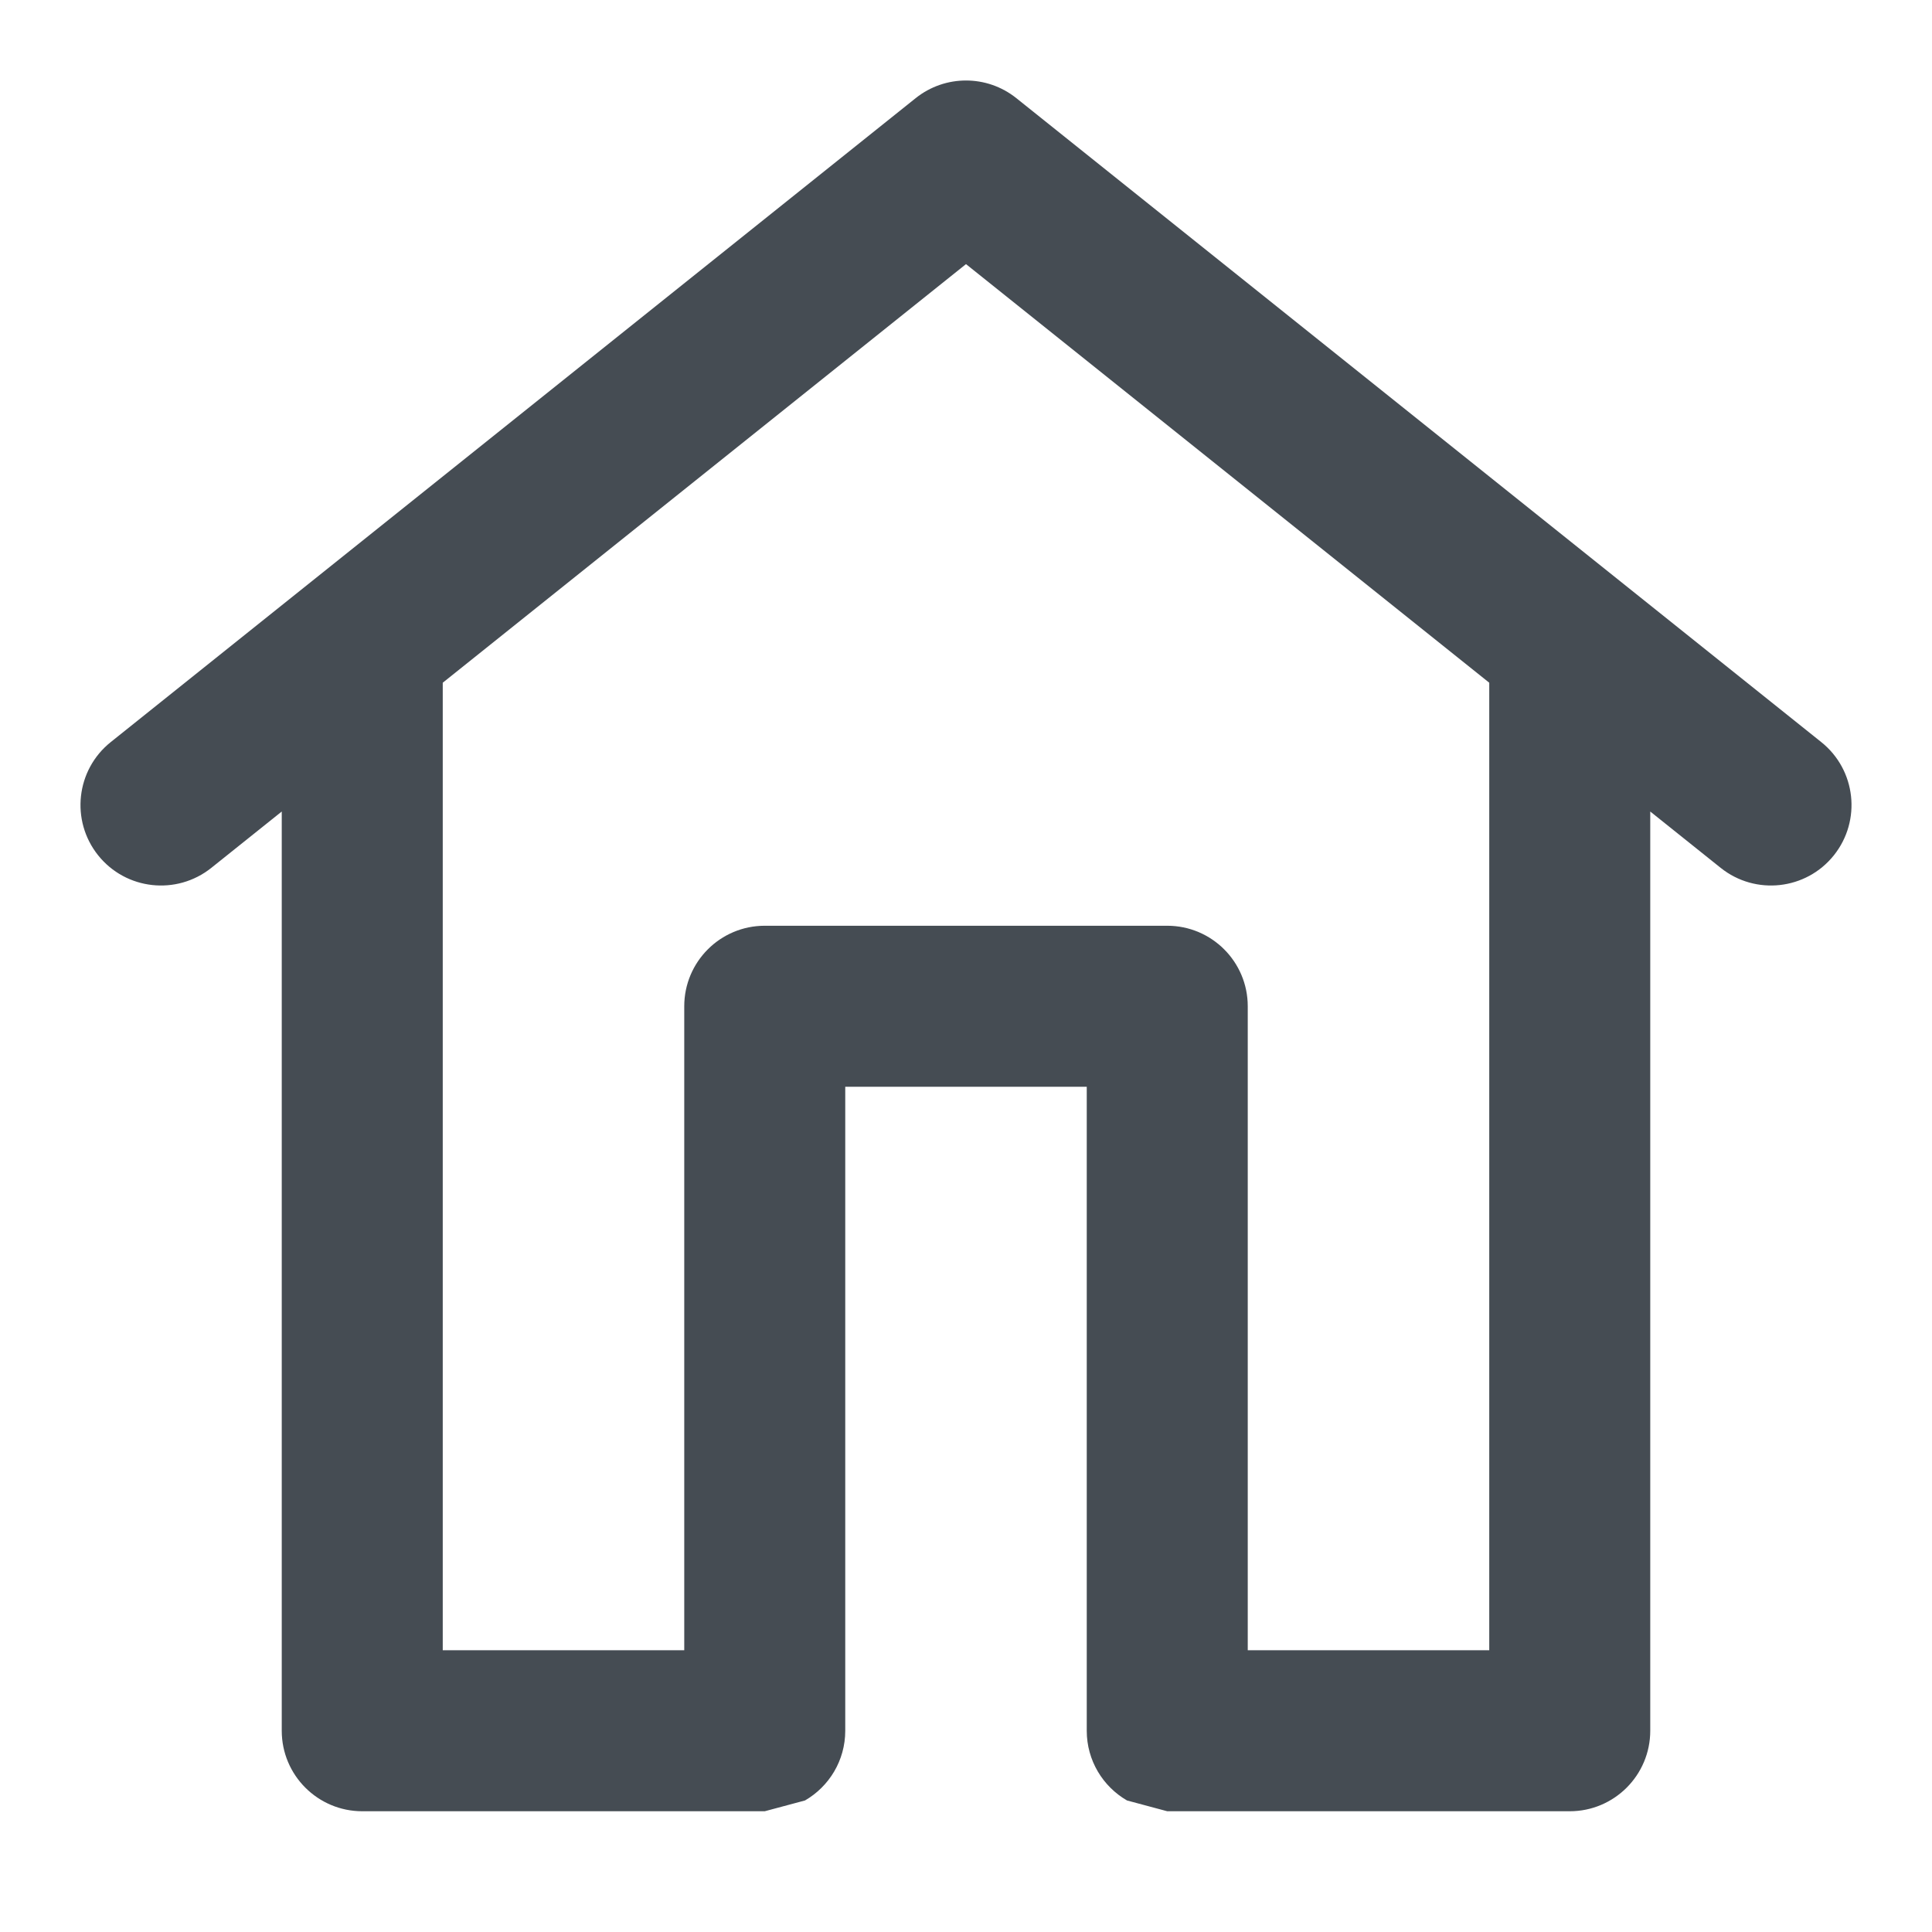 <svg viewBox="0 0 24 24" fill="none" xmlns="http://www.w3.org/2000/svg">
<path fill-rule="evenodd" clip-rule="evenodd" d="M11.375 1.219C11.741 0.927 12.259 0.927 12.625 1.219L22.625 9.219C23.056 9.564 23.126 10.193 22.781 10.625C22.436 11.056 21.807 11.126 21.375 10.781L20.5 10.081V21.5C20.5 22.052 20.052 22.5 19.5 22.5H14.5L14 22.366C13.701 22.193 13.5 21.87 13.5 21.5V13.5H10.5V21.5C10.5 21.87 10.299 22.193 10 22.366L9.5 22.5H4.5C3.948 22.5 3.5 22.052 3.5 21.5V10.081L2.625 10.781C2.193 11.126 1.564 11.056 1.219 10.625C0.874 10.193 0.944 9.564 1.375 9.219L11.375 1.219ZM8.5 20.5V12.5C8.5 11.948 8.948 11.5 9.5 11.5H14.5C15.052 11.5 15.5 11.948 15.5 12.5V20.5H18.5V8.481L12 3.281L5.5 8.481V20.5H8.5Z" fill="#454C53"/>
</svg>
